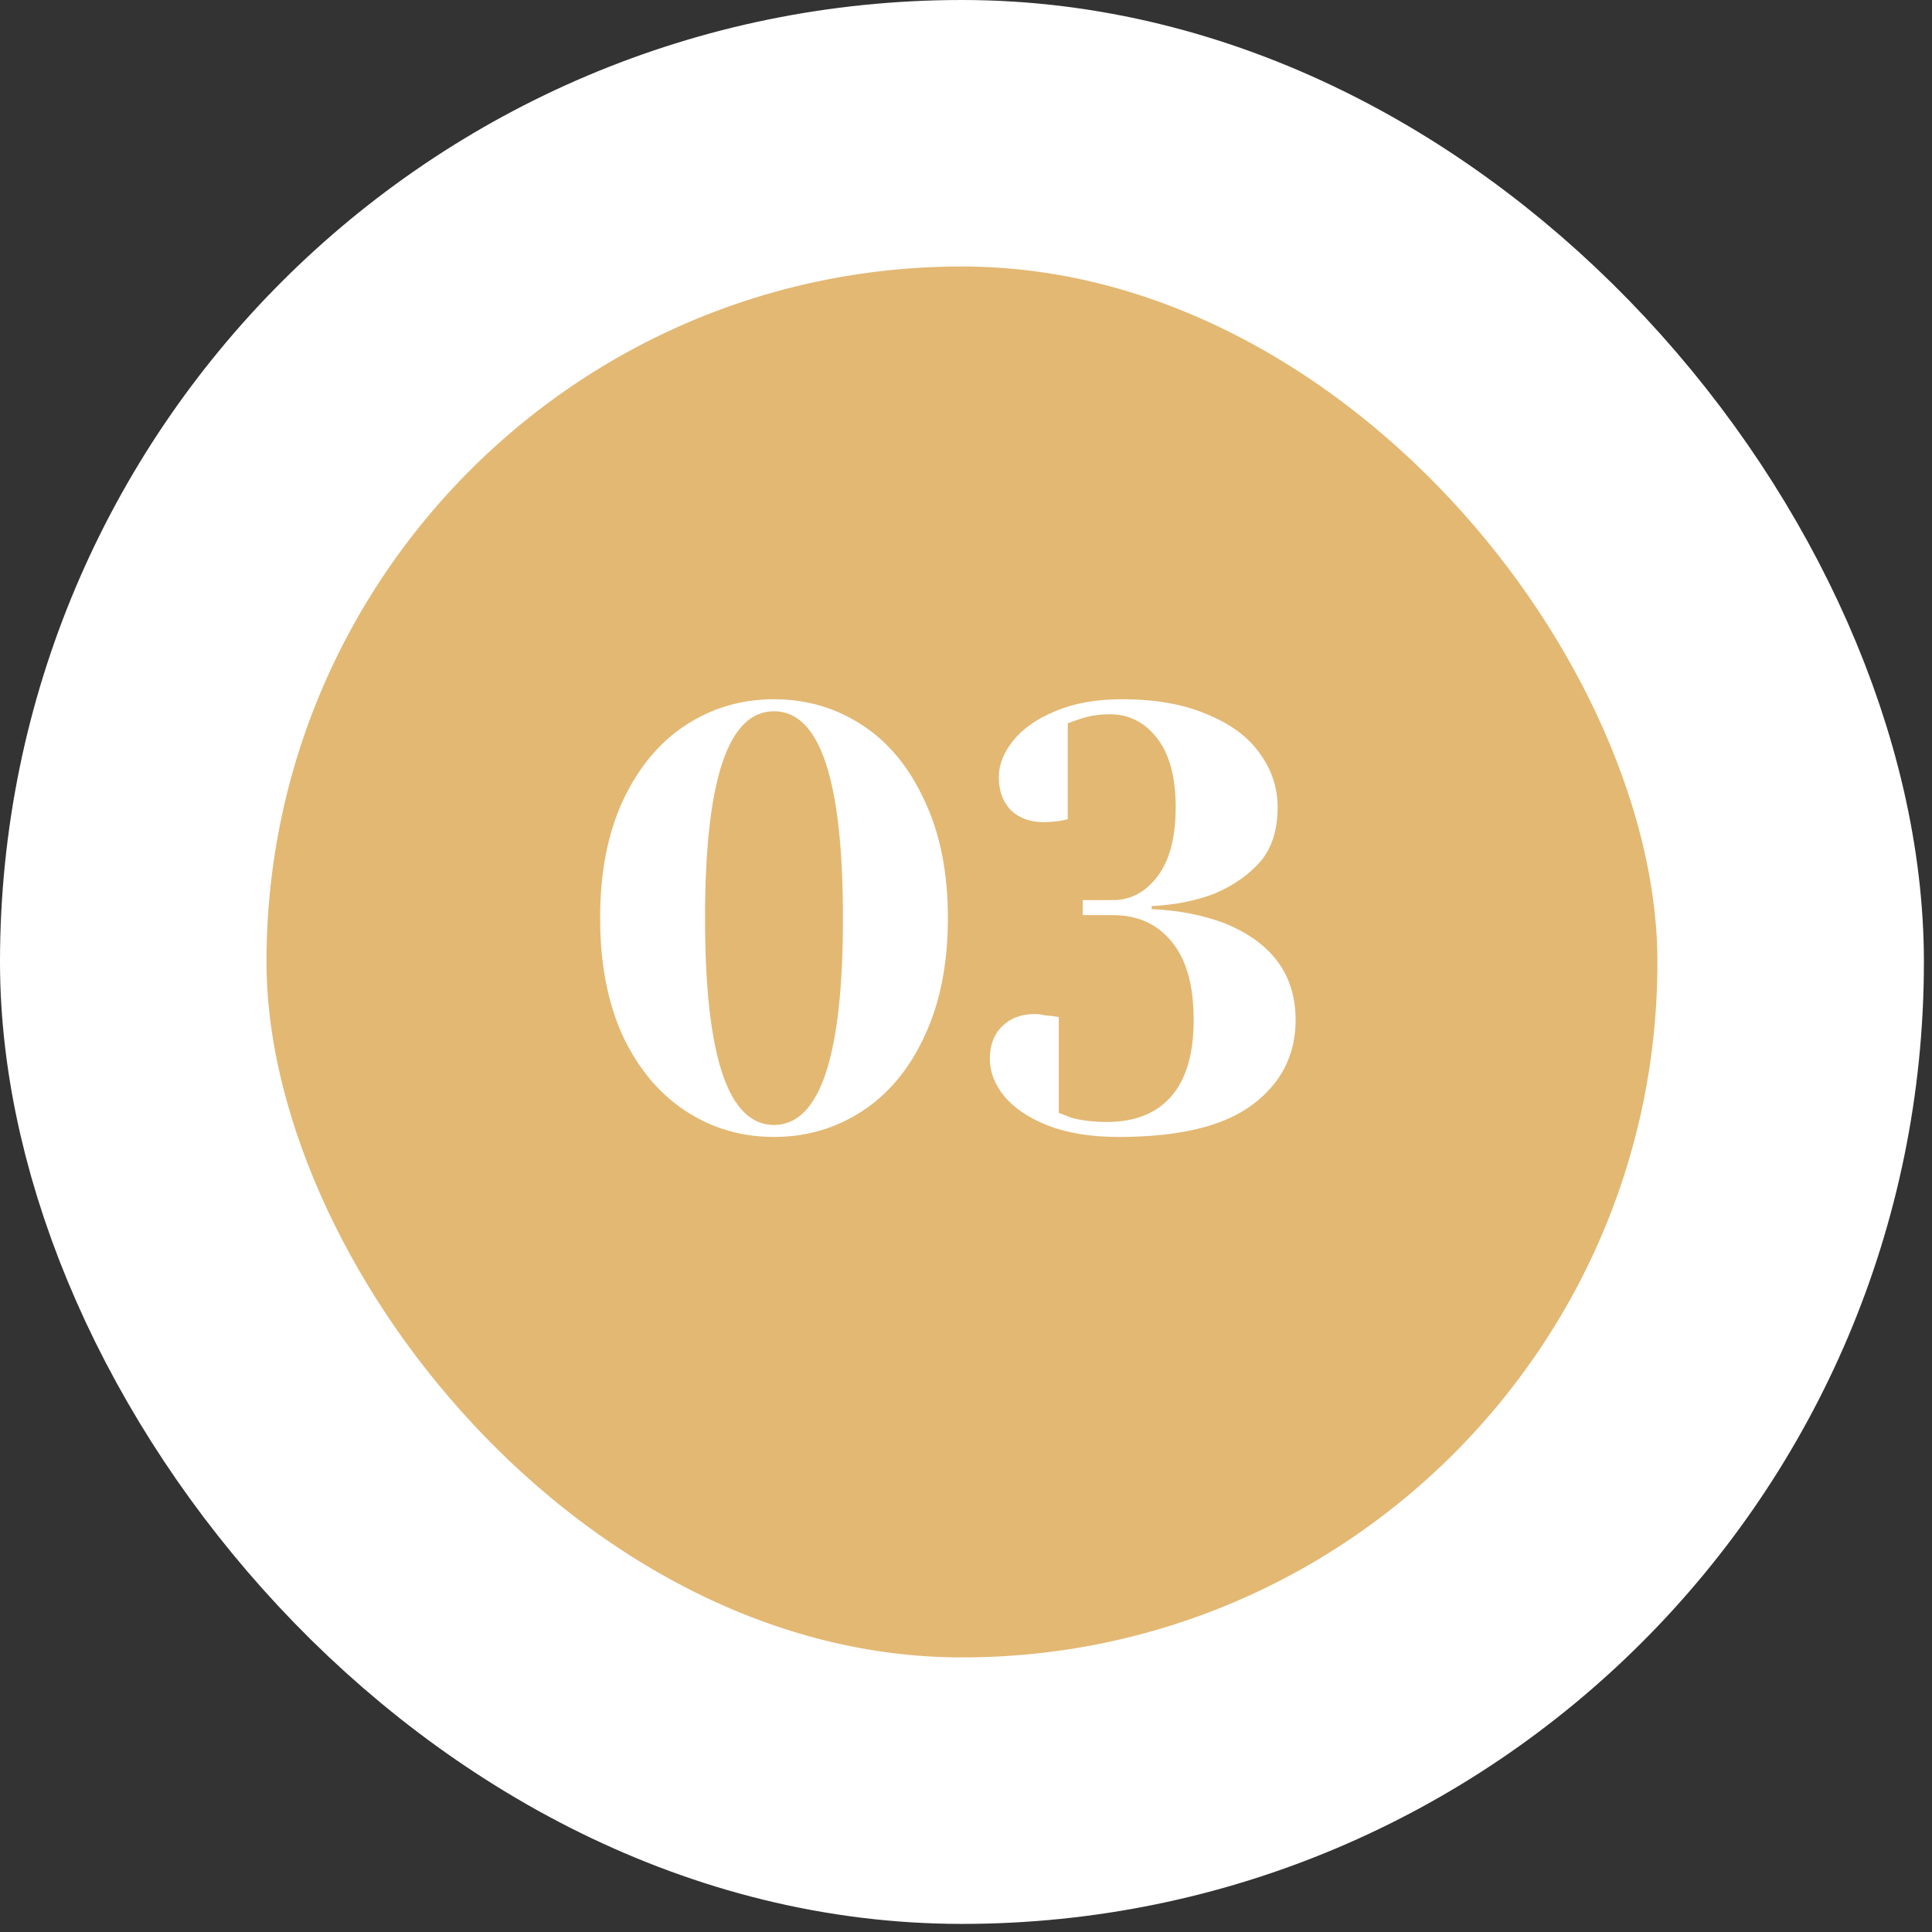<svg width="58" height="58" viewBox="0 0 58 58" fill="none" xmlns="http://www.w3.org/2000/svg">
<rect x="0" y="0" width="58" height="58" fill="#333333" stroke="none"/>
<rect x="4" y="4" width="49.757" height="49.757" rx="24.878" fill="#E3B873" stroke="white" stroke-width="8"/>
<path d="M23.236 34.132C22.264 34.132 21.382 33.874 20.59 33.358C19.798 32.842 19.168 32.092 18.7 31.108C18.244 30.112 18.016 28.93 18.016 27.562C18.016 26.194 18.244 25.018 18.7 24.034C19.168 23.038 19.798 22.282 20.59 21.766C21.382 21.25 22.264 20.992 23.236 20.992C24.208 20.992 25.09 21.25 25.882 21.766C26.674 22.282 27.298 23.038 27.754 24.034C28.222 25.018 28.456 26.194 28.456 27.562C28.456 28.93 28.222 30.112 27.754 31.108C27.298 32.092 26.674 32.842 25.882 33.358C25.09 33.874 24.208 34.132 23.236 34.132ZM23.236 33.772C24.616 33.772 25.306 31.702 25.306 27.562C25.306 23.422 24.616 21.352 23.236 21.352C21.856 21.352 21.166 23.422 21.166 27.562C21.166 31.702 21.856 33.772 23.236 33.772ZM33.585 34.132C32.757 34.132 32.049 34.018 31.461 33.79C30.885 33.562 30.447 33.268 30.147 32.908C29.859 32.548 29.715 32.176 29.715 31.792C29.715 31.384 29.835 31.06 30.075 30.82C30.327 30.568 30.657 30.442 31.065 30.442C31.161 30.442 31.257 30.454 31.353 30.478C31.449 30.49 31.515 30.496 31.551 30.496L31.785 30.532V33.412C31.797 33.412 31.923 33.46 32.163 33.556C32.475 33.64 32.829 33.682 33.225 33.682C34.065 33.682 34.707 33.43 35.151 32.926C35.607 32.41 35.835 31.642 35.835 30.622C35.835 29.578 35.613 28.792 35.169 28.264C34.737 27.736 34.149 27.472 33.405 27.472H32.505V27.022H33.405C33.945 27.022 34.395 26.782 34.755 26.302C35.115 25.822 35.295 25.132 35.295 24.232C35.295 23.332 35.109 22.642 34.737 22.162C34.365 21.682 33.891 21.442 33.315 21.442C33.003 21.442 32.703 21.49 32.415 21.586C32.379 21.598 32.259 21.64 32.055 21.712V24.592L31.821 24.646C31.629 24.67 31.467 24.682 31.335 24.682C30.927 24.682 30.597 24.562 30.345 24.322C30.105 24.07 29.985 23.74 29.985 23.332C29.985 22.96 30.129 22.594 30.417 22.234C30.705 21.874 31.125 21.58 31.677 21.352C32.241 21.112 32.907 20.992 33.675 20.992C34.683 20.992 35.535 21.142 36.231 21.442C36.939 21.73 37.467 22.12 37.815 22.612C38.175 23.104 38.355 23.644 38.355 24.232C38.355 24.916 38.181 25.462 37.833 25.87C37.485 26.266 37.029 26.584 36.465 26.824C35.913 27.04 35.283 27.166 34.575 27.202V27.292C35.367 27.328 36.087 27.466 36.735 27.706C38.175 28.282 38.895 29.254 38.895 30.622C38.895 31.678 38.457 32.53 37.581 33.178C36.717 33.814 35.385 34.132 33.585 34.132Z" fill="white"/>
</svg>
